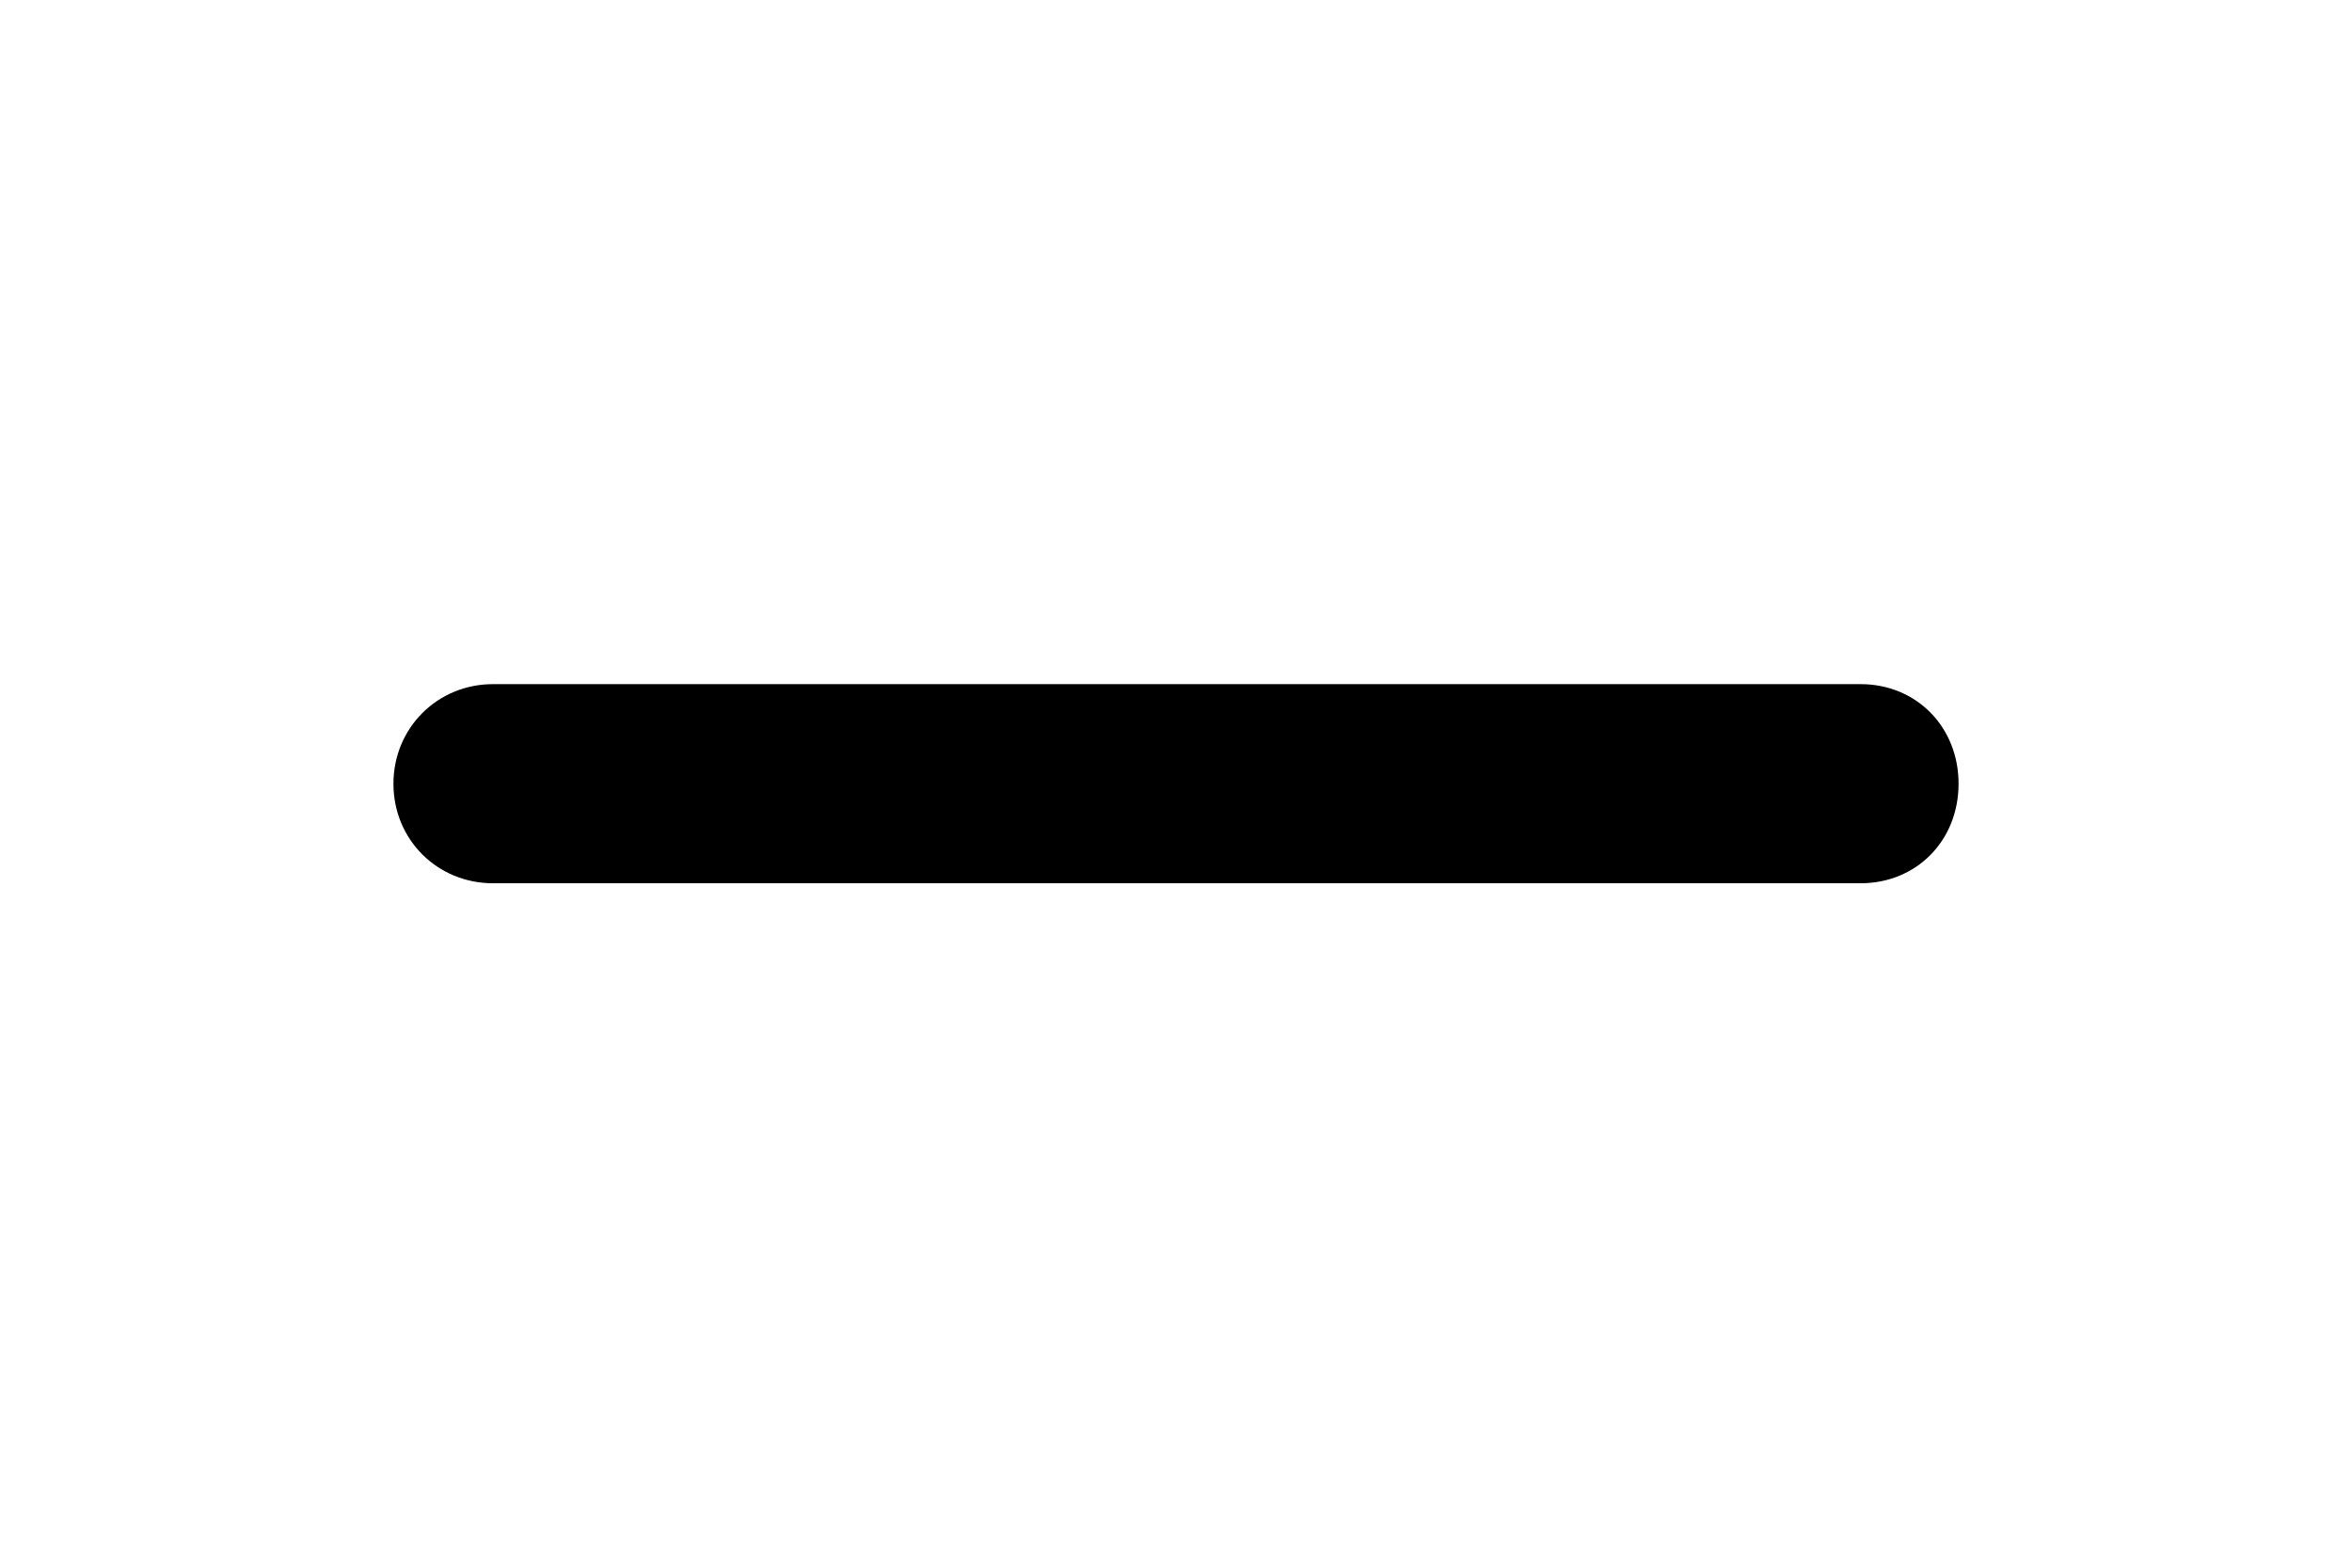 <?xml version="1.0" encoding="utf-8"?>
<!-- Generator: Adobe Illustrator 15.1.0, SVG Export Plug-In . SVG Version: 6.00 Build 0)  -->
<!DOCTYPE svg PUBLIC "-//W3C//DTD SVG 1.1//EN" "http://www.w3.org/Graphics/SVG/1.1/DTD/svg11.dtd">
<svg version="1.1" id="Layer_1" xmlns="http://www.w3.org/2000/svg" xmlns:xlink="http://www.w3.org/1999/xlink" x="0px" y="0px"
	 width="90px" height="60px" viewBox="0 0 90 60" enable-background="new 0 0 90 60" xml:space="preserve">
<g id="Layer_2_1_">
</g>
<g id="Layer_1_1_">
	<g id="Layer_2_2_">
	</g>
	<g>
		<path d="M74.945,29.995c0,2.179-1.609,3.81-3.75,3.81h-52.33c-2.13,0-3.81-1.67-3.81-3.81c0-2.13,1.68-3.811,3.81-3.811h52.33
			C73.336,26.184,74.945,27.825,74.945,29.995z"/>
	</g>
</g>
</svg>
